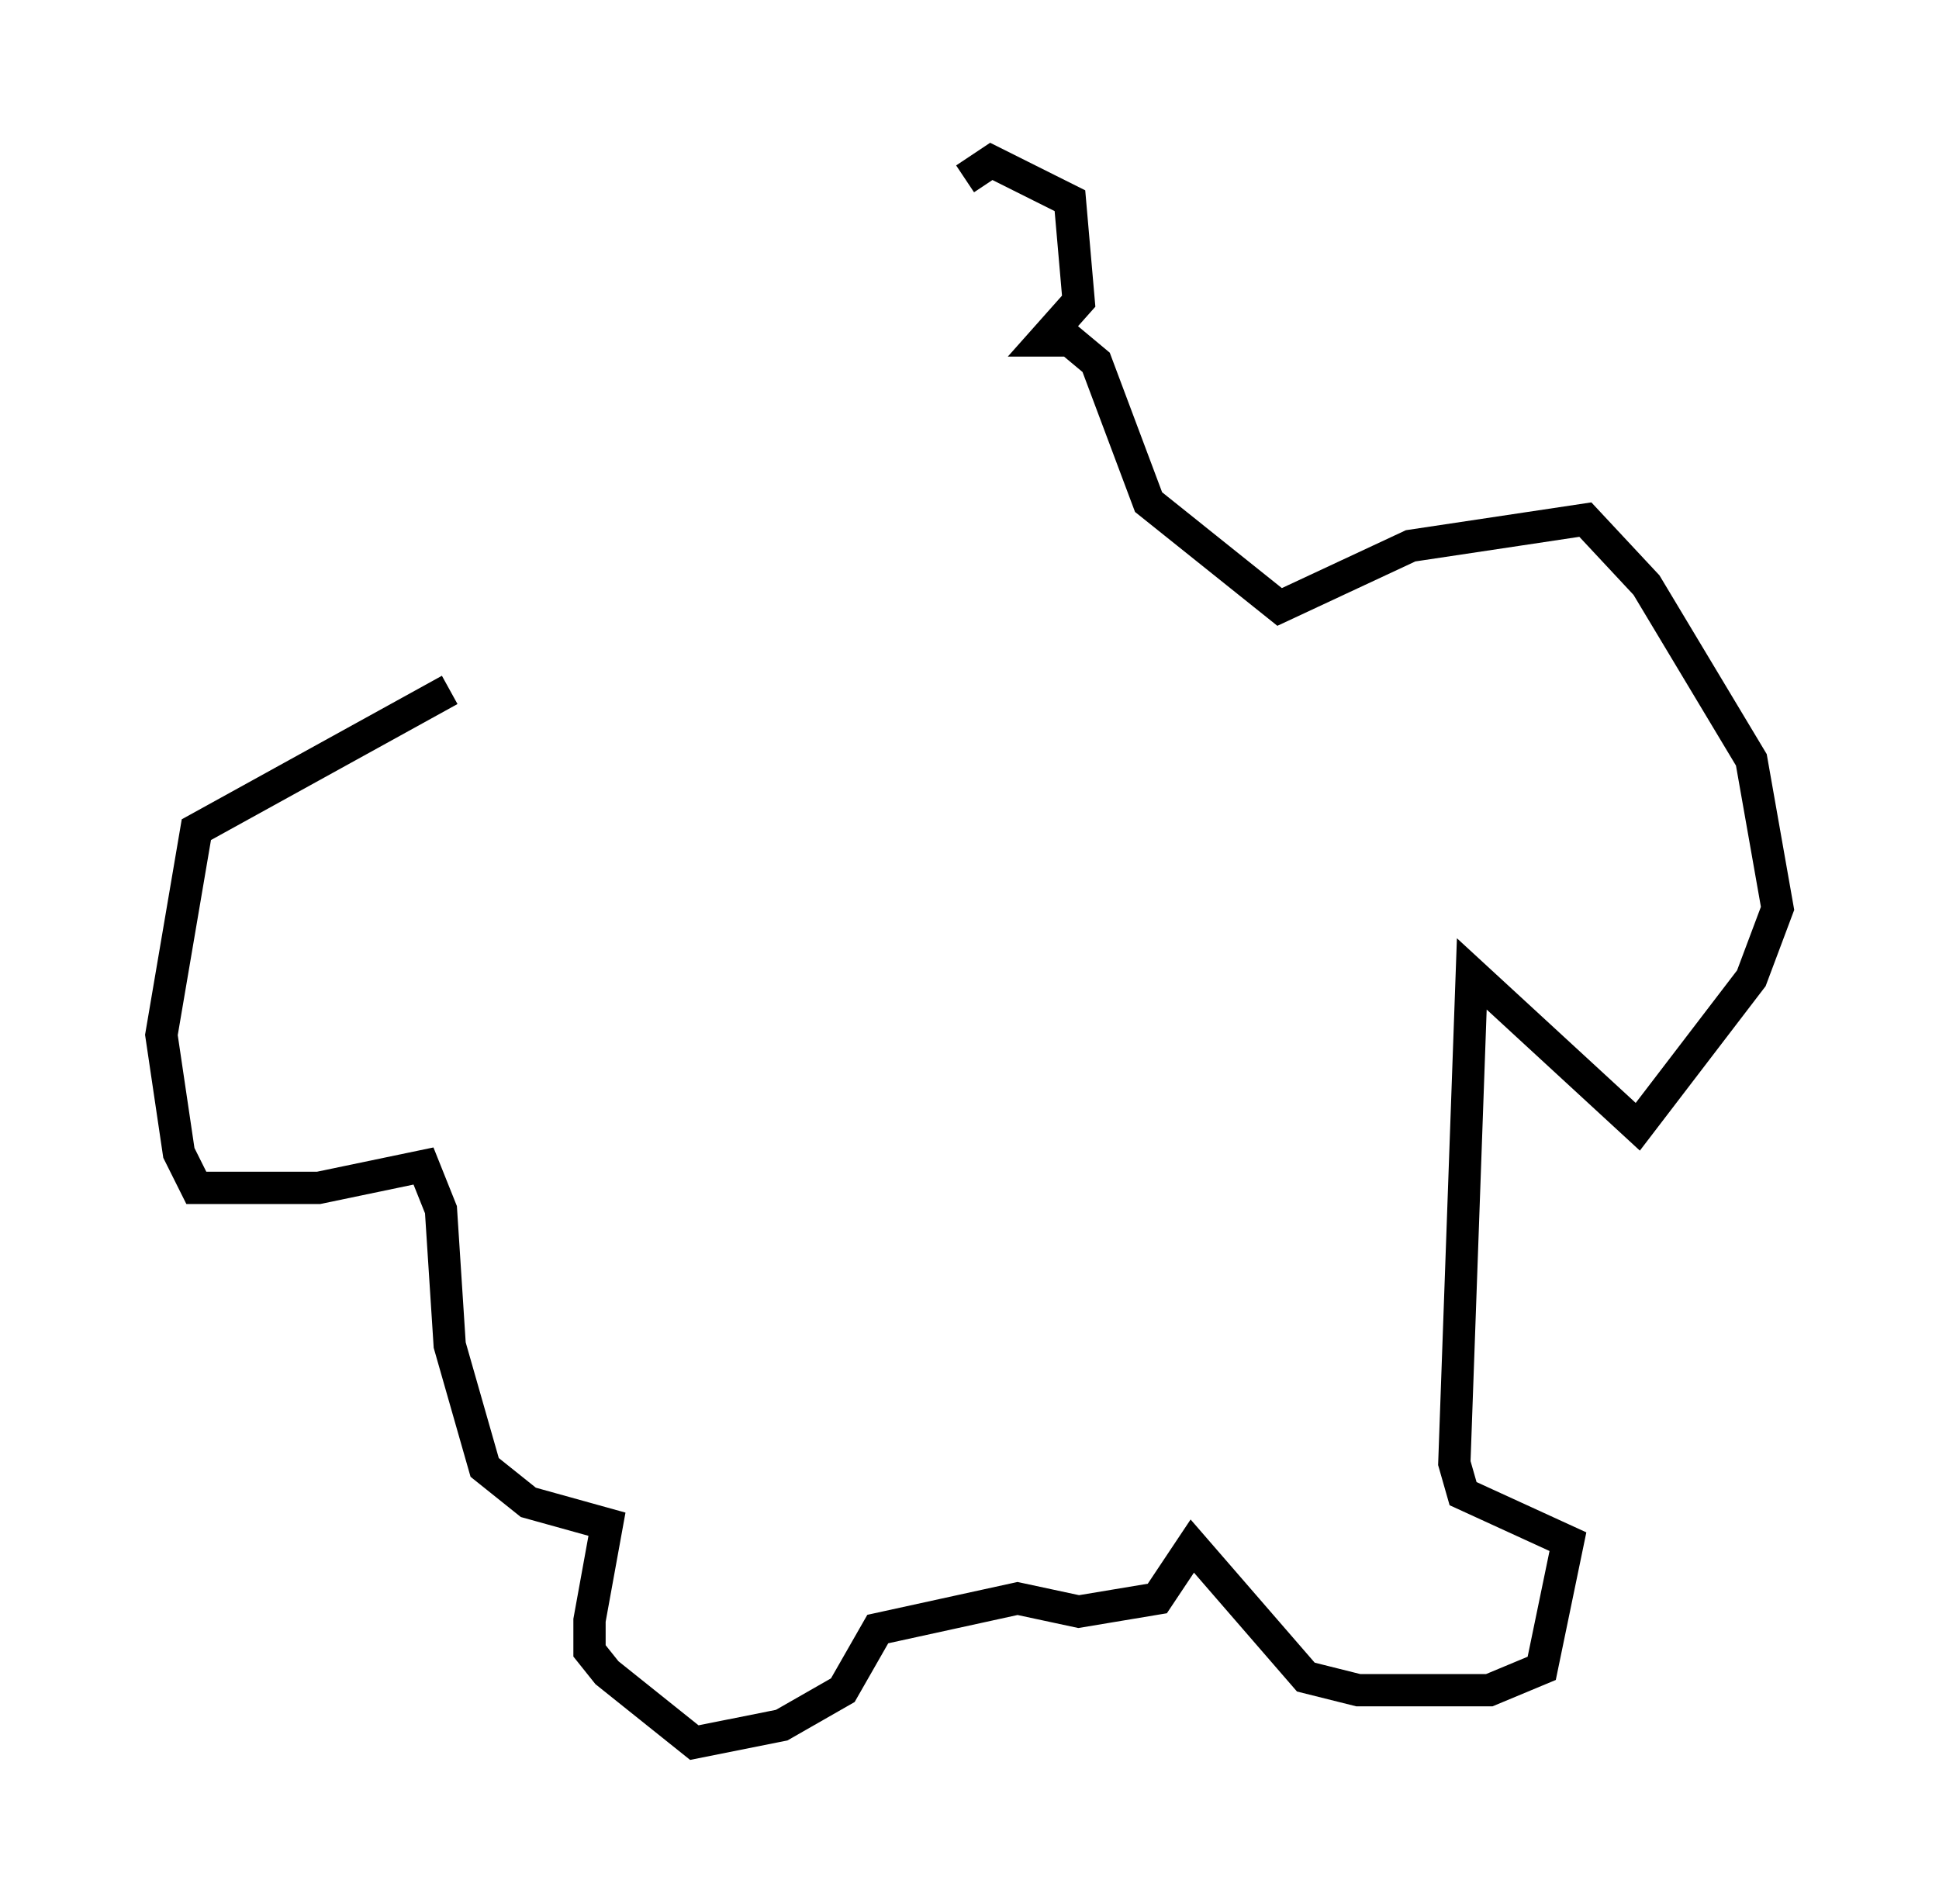 <?xml version="1.0" encoding="utf-8" ?>
<svg baseProfile="full" height="58.985" version="1.1" width="60.067" xmlns="http://www.w3.org/2000/svg" xmlns:ev="http://www.w3.org/2001/xml-events" xmlns:xlink="http://www.w3.org/1999/xlink"><defs /><rect fill="white" height="58.985" width="60.067" x="0" y="0" /><path d="M19.344, 20.967 m-5.413, 0.406 l-7.848, 4.33 -1.083, 6.36 l0.541, 3.654 0.541, 1.083 l3.789, 0.0 3.248, -0.677 l0.541, 1.353 0.271, 4.195 l1.083, 3.789 1.353, 1.083 l2.436, 0.677 -0.541, 2.977 l0.0, 0.947 0.541, 0.677 l2.706, 2.165 2.706, -0.541 l1.894, -1.083 1.083, -1.894 l4.33, -0.947 1.894, 0.406 l2.436, -0.406 1.083, -1.624 l3.518, 4.059 1.624, 0.406 l4.059, 0.0 1.624, -0.677 l0.812, -3.924 -3.248, -1.488 l-0.271, -0.947 0.541, -15.155 l5.142, 4.736 3.518, -4.601 l0.812, -2.165 -0.812, -4.601 l-3.248, -5.413 -1.894, -2.03 l-5.413, 0.812 -4.059, 1.894 l-4.059, -3.248 -1.624, -4.33 l-0.812, -0.677 -0.812, 0.0 l1.083, -1.218 -0.271, -3.112 l-2.436, -1.218 -0.812, 0.541 " fill="none" stroke="black" stroke-width="1" /></svg>